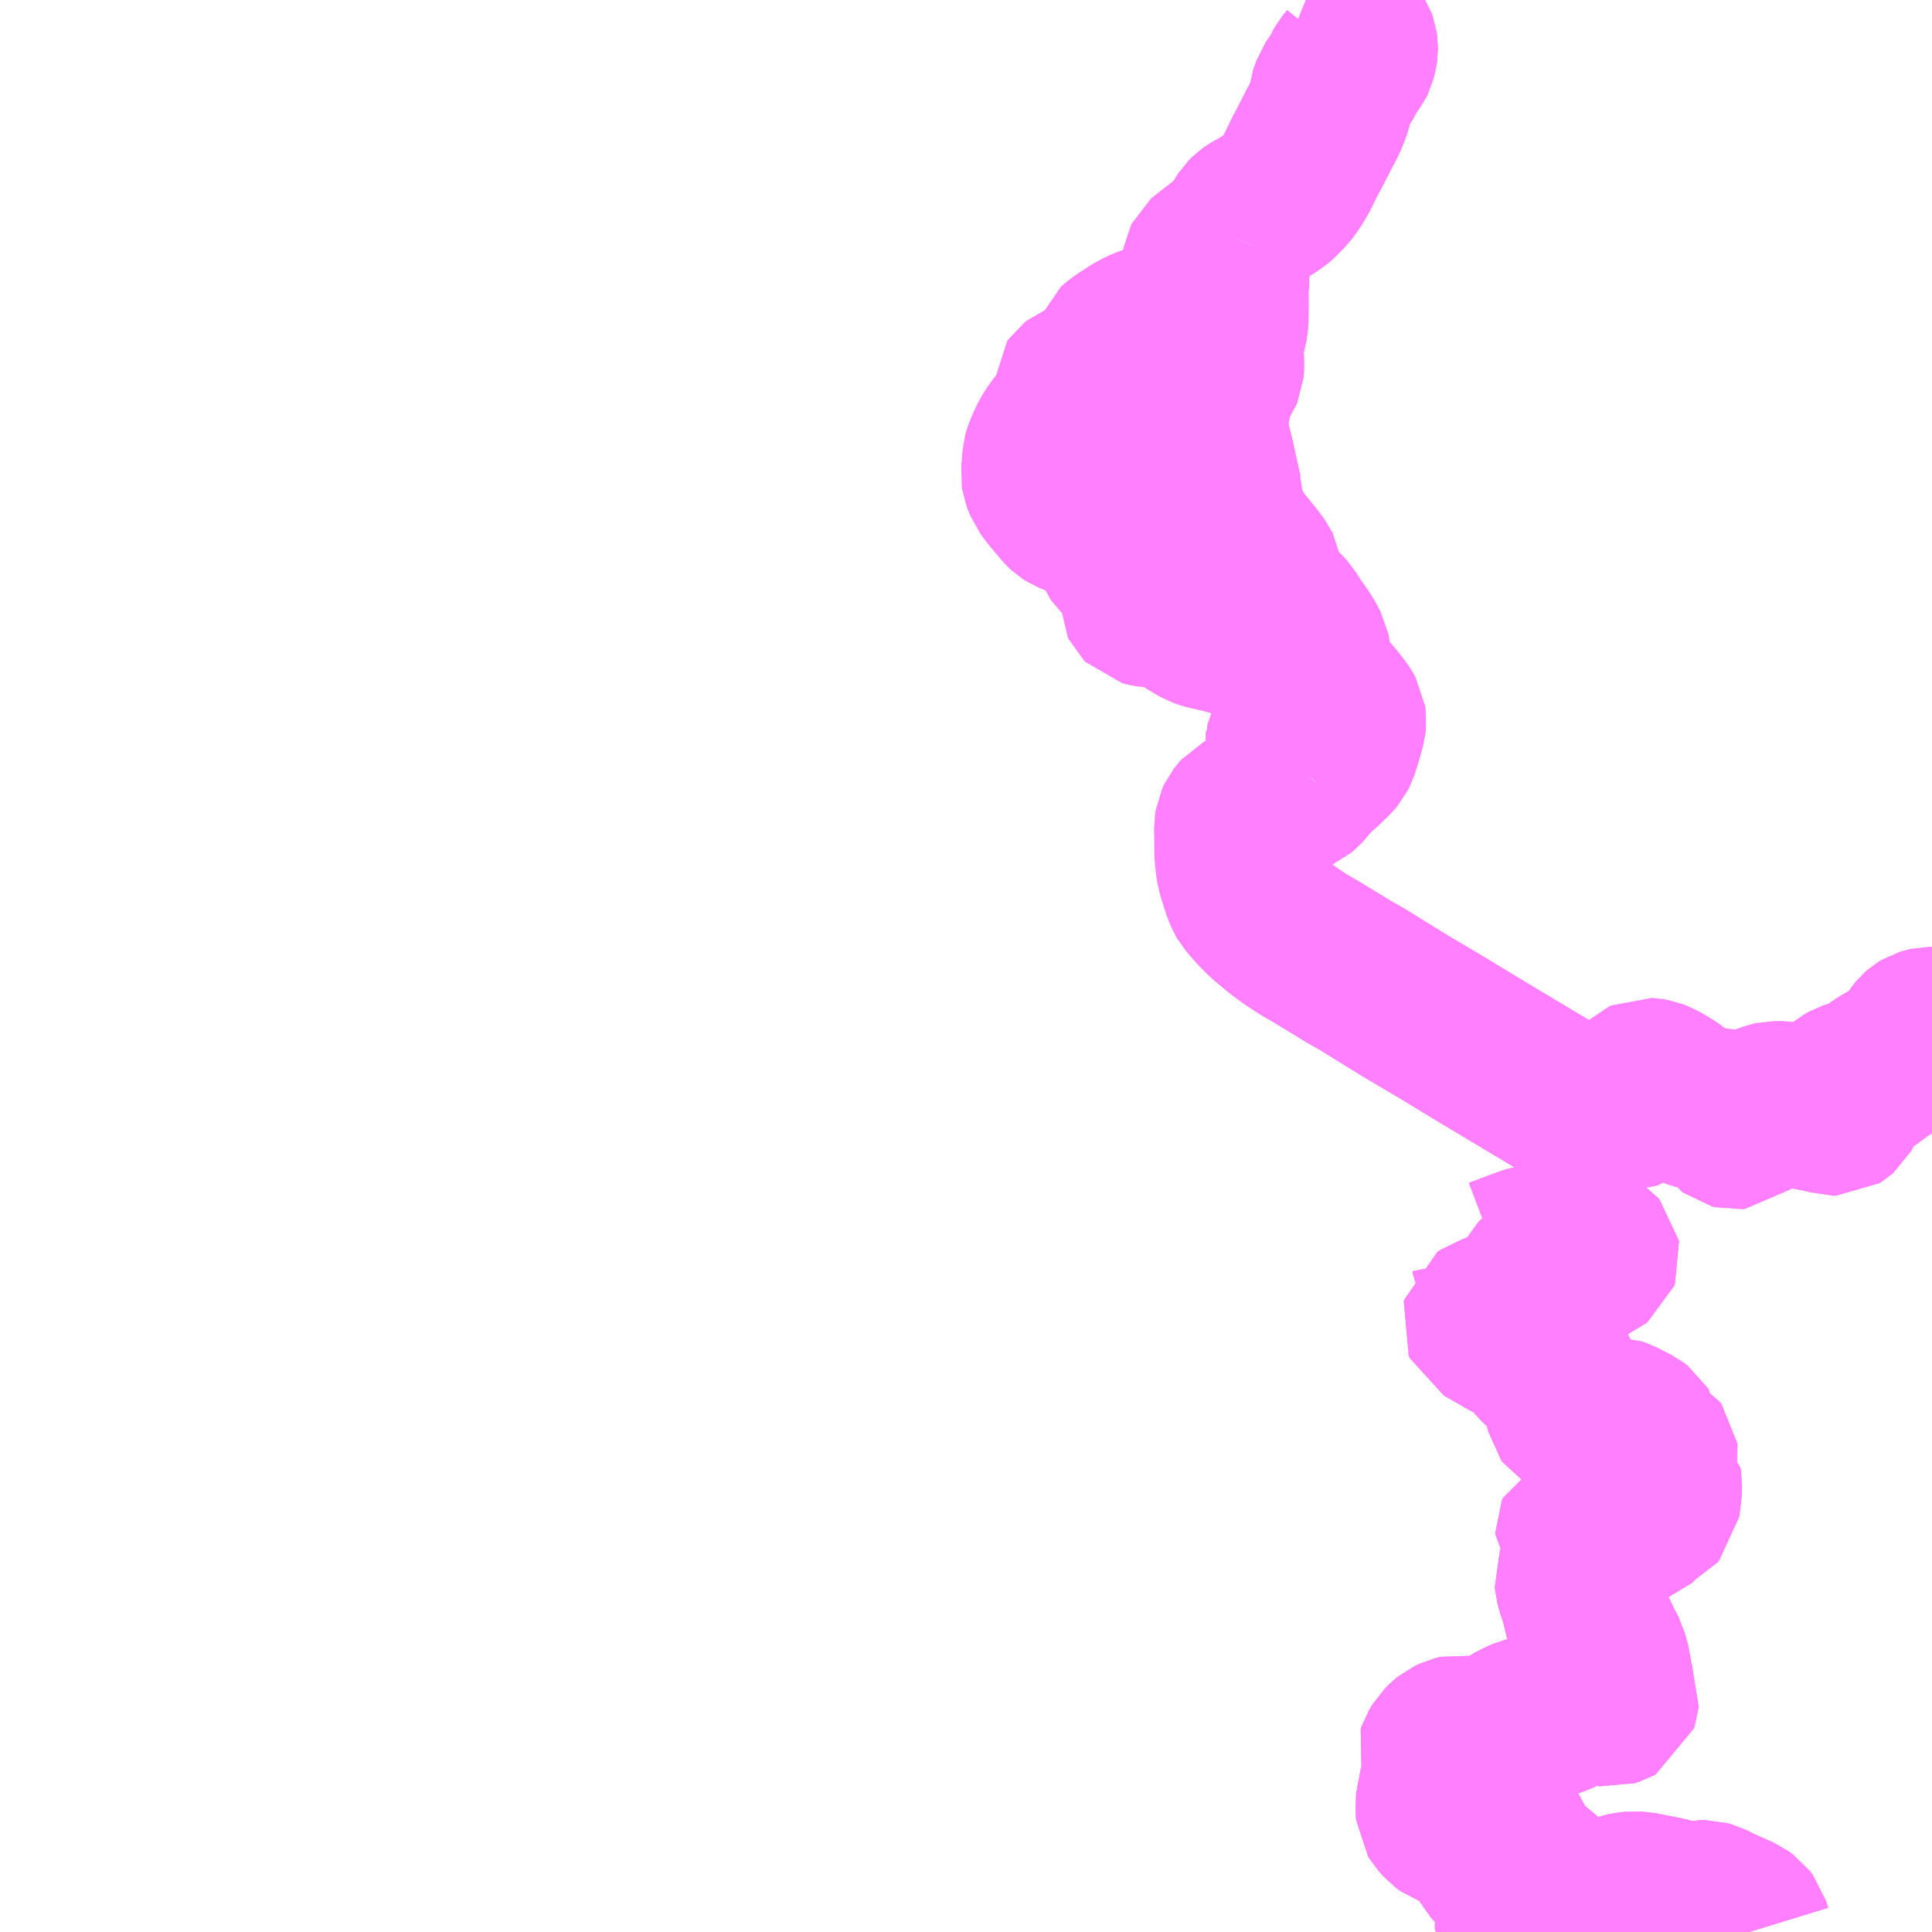 <?xml version="1.0" encoding="UTF-8"?>
<svg  xmlns="http://www.w3.org/2000/svg" xmlns:xlink="http://www.w3.org/1999/xlink" xmlns:go="http://purl.org/svgmap/profile" property="N07_001,N07_002,N07_003,N07_004,N07_005,N07_006,N07_007" viewBox="12937.5 -3339.844 8.789 8.789" go:dataArea="12937.5 -3339.84375 8.7890625 8.7890625" >
<globalCoordinateSystem srsName="http://purl.org/crs/84" transform="matrix(100.0,0.0,0.0,-100.0,0.0,0.0)" />
<defs>
 <g id="p0" >
  <circle cx="0.0" cy="0.0" r="3" stroke="green" stroke-width="0.75" vector-effect="non-scaling-stroke" />
 </g>
</defs>
<g fill="none" fill-rule="evenodd" stroke="#FF00FF" stroke-width="0.75" opacity="0.5" vector-effect="non-scaling-stroke" stroke-linejoin="bevel" >
<path content="3,平戸市,春日線（小春日～獅子～紐差～市民病院）,5.6,3.0,3.0," xlink:title="3" d="M12944.293,-3334.134L12944.296,-3334.119L12944.299,-3334.112L12944.306,-3334.11L12944.315,-3334.112L12944.368,-3334.132L12944.407,-3334.147L12944.449,-3334.162L12944.468,-3334.168L12944.493,-3334.172L12944.609,-3334.175L12944.684,-3334.171L12944.727,-3334.162L12944.748,-3334.156L12944.76,-3334.148L12944.767,-3334.14L12944.768,-3334.134L12944.765,-3334.126L12944.756,-3334.119L12944.747,-3334.115L12944.663,-3334.093L12944.638,-3334.086L12944.61,-3334.07L12944.583,-3334.053L12944.569,-3334.048L12944.546,-3334.048L12944.521,-3334.045L12944.511,-3334.041L12944.499,-3334.028L12944.478,-3333.99L12944.451,-3333.941L12944.442,-3333.928L12944.435,-3333.923L12944.402,-3333.906L12944.387,-3333.9L12944.37,-3333.899L12944.362,-3333.895L12944.356,-3333.889L12944.325,-3333.86L12944.314,-3333.857L12944.278,-3333.853L12944.265,-3333.849L12944.252,-3333.84L12944.25,-3333.832L12944.255,-3333.821L12944.323,-3333.782L12944.366,-3333.757L12944.382,-3333.749L12944.406,-3333.743L12944.414,-3333.739L12944.426,-3333.724L12944.436,-3333.711L12944.45,-3333.702L12944.474,-3333.682L12944.483,-3333.67L12944.495,-3333.654L12944.536,-3333.615L12944.555,-3333.599L12944.593,-3333.564L12944.609,-3333.549L12944.616,-3333.541L12944.618,-3333.533L12944.62,-3333.51L12944.629,-3333.444L12944.635,-3333.418L12944.64,-3333.411L12944.662,-3333.398L12944.722,-3333.377L12944.738,-3333.372L12944.755,-3333.371L12944.777,-3333.373L12944.792,-3333.377L12944.834,-3333.386L12944.849,-3333.386L12944.864,-3333.381L12944.933,-3333.346L12944.95,-3333.333L12944.953,-3333.328L12944.951,-3333.307L12944.949,-3333.291L12944.952,-3333.284L12944.97,-3333.271L12945.025,-3333.24L12945.031,-3333.232L12945.032,-3333.224L12945.03,-3333.214L12945.019,-3333.163L12945.014,-3333.145L12945.013,-3333.137L12945.018,-3333.13L12945.03,-3333.119L12945.048,-3333.104L12945.05,-3333.092L12945.049,-3333.064L12945.044,-3333.023L12945.04,-3332.994L12945.032,-3332.985L12944.997,-3332.967L12944.969,-3332.951L12944.958,-3332.943L12944.95,-3332.931L12944.92,-3332.895L12944.914,-3332.888L12944.905,-3332.886L12944.892,-3332.886L12944.877,-3332.889L12944.865,-3332.894L12944.83,-3332.922L12944.82,-3332.923L12944.809,-3332.922L12944.799,-3332.918L12944.775,-3332.899L12944.758,-3332.882L12944.747,-3332.877L12944.73,-3332.877L12944.698,-3332.883L12944.688,-3332.884L12944.681,-3332.881L12944.678,-3332.874L12944.678,-3332.863L12944.685,-3332.855L12944.728,-3332.821L12944.744,-3332.805L12944.748,-3332.799L12944.747,-3332.791L12944.742,-3332.783L12944.719,-3332.758L12944.716,-3332.746L12944.716,-3332.733L12944.713,-3332.711L12944.71,-3332.705L12944.689,-3332.683L12944.677,-3332.664L12944.674,-3332.656L12944.675,-3332.644L12944.682,-3332.618L12944.697,-3332.575L12944.719,-3332.486L12944.778,-3332.363L12944.803,-3332.315L12944.811,-3332.285L12944.82,-3332.255L12944.823,-3332.208L12944.829,-3332.175L12944.854,-3332.119L12944.853,-3332.109L12944.85,-3332.1L12944.841,-3332.095L12944.825,-3332.09L12944.809,-3332.092L12944.736,-3332.111L12944.717,-3332.111L12944.692,-3332.102L12944.665,-3332.101L12944.642,-3332.101L12944.631,-3332.094L12944.62,-3332.082L12944.611,-3332.066L12944.6,-3332.057L12944.583,-3332.049L12944.562,-3332.042L12944.485,-3332.032L12944.442,-3332.022L12944.417,-3332.011L12944.377,-3331.99L12944.361,-3331.978L12944.346,-3331.961L12944.338,-3331.95L12944.326,-3331.936L12944.311,-3331.929L12944.284,-3331.922L12944.244,-3331.912L12944.228,-3331.913L12944.211,-3331.919L12944.159,-3331.939L12944.141,-3331.942L12944.12,-3331.937L12944.097,-3331.926L12944.082,-3331.914L12944.066,-3331.898L12944.049,-3331.87L12944.046,-3331.861L12944.049,-3331.853L12944.083,-3331.818L12944.087,-3331.802L12944.088,-3331.787L12944.083,-3331.764L12944.075,-3331.739L12944.065,-3331.714L12944.049,-3331.688L12944.044,-3331.674L12944.042,-3331.608L12944.043,-3331.596L12944.051,-3331.583L12944.074,-3331.557L12944.093,-3331.543L12944.111,-3331.537L12944.136,-3331.535L12944.169,-3331.538L12944.196,-3331.541L12944.217,-3331.541L12944.232,-3331.538L12944.247,-3331.524L12944.259,-3331.51L12944.284,-3331.485L12944.305,-3331.473L12944.367,-3331.454L12944.392,-3331.445L12944.402,-3331.438L12944.41,-3331.43L12944.412,-3331.419L12944.41,-3331.411L12944.402,-3331.403L12944.389,-3331.396L12944.38,-3331.394L12944.336,-3331.398L12944.299,-3331.401L12944.288,-3331.398L12944.284,-3331.391L12944.283,-3331.382L12944.289,-3331.371L12944.304,-3331.354L12944.323,-3331.345L12944.345,-3331.338L12944.362,-3331.337L12944.38,-3331.337L12944.405,-3331.343L12944.431,-3331.347L12944.456,-3331.345L12944.478,-3331.336L12944.489,-3331.329L12944.502,-3331.315L12944.504,-3331.298L12944.503,-3331.269L12944.46,-3331.207L12944.423,-3331.146L12944.407,-3331.125L12944.403,-3331.096L12944.402,-3331.06L12944.406,-3331.055M12944.563,-3331.055L12944.572,-3331.057L12944.616,-3331.08L12944.688,-3331.121L12944.811,-3331.187L12944.88,-3331.22L12944.904,-3331.226L12944.932,-3331.229L12944.967,-3331.226L12945.079,-3331.204L12945.112,-3331.194L12945.148,-3331.183L12945.184,-3331.179L12945.203,-3331.182L12945.239,-3331.189L12945.257,-3331.189L12945.278,-3331.183L12945.315,-3331.164L12945.416,-3331.119L12945.435,-3331.105L12945.448,-3331.088L12945.454,-3331.068L12945.458,-3331.055"/>
<path content="3,生月自動車（有）,平戸線,16.0,16.0,16.0," xlink:title="3" d="M12943.456,-3336.309L12943.431,-3336.276L12943.418,-3336.262L12943.406,-3336.252L12943.386,-3336.243L12943.356,-3336.23L12943.307,-3336.208L12943.285,-3336.199L12943.243,-3336.179L12943.187,-3336.155L12943.167,-3336.146L12943.154,-3336.139L12943.146,-3336.13L12943.135,-3336.116L12943.128,-3336.101L12943.125,-3336.082L12943.126,-3336.022L12943.126,-3335.973L12943.128,-3335.942L12943.13,-3335.923L12943.135,-3335.888L12943.145,-3335.854L12943.162,-3335.801L12943.173,-3335.774L12943.181,-3335.76L12943.203,-3335.735L12943.222,-3335.713L12943.261,-3335.674L12943.294,-3335.646L12943.333,-3335.614L12943.38,-3335.58L12943.434,-3335.545L12943.493,-3335.511L12943.547,-3335.478L12943.637,-3335.423L12943.697,-3335.389L12943.784,-3335.335L12943.899,-3335.264L12944.06,-3335.169L12944.236,-3335.062L12944.418,-3334.953L12944.632,-3334.825L12944.655,-3334.817L12944.677,-3334.811L12944.705,-3334.807L12944.761,-3334.806L12944.875,-3334.805L12944.921,-3334.807L12944.934,-3334.811L12944.945,-3334.82L12944.948,-3334.829L12944.948,-3334.849L12944.948,-3334.883L12944.954,-3334.899L12944.963,-3334.912L12944.976,-3334.924L12944.989,-3334.93L12945.004,-3334.929L12945.021,-3334.926L12945.044,-3334.917L12945.096,-3334.886L12945.144,-3334.851L12945.185,-3334.822L12945.208,-3334.811L12945.228,-3334.803L12945.254,-3334.798L12945.282,-3334.796L12945.306,-3334.796L12945.323,-3334.792L12945.336,-3334.786L12945.348,-3334.776L12945.356,-3334.763L12945.367,-3334.736L12945.374,-3334.724L12945.382,-3334.718L12945.39,-3334.716L12945.4,-3334.717L12945.407,-3334.723L12945.413,-3334.735L12945.418,-3334.749L12945.423,-3334.757L12945.429,-3334.764L12945.441,-3334.771L12945.454,-3334.779L12945.482,-3334.791L12945.53,-3334.811L12945.557,-3334.821L12945.57,-3334.824L12945.586,-3334.824L12945.611,-3334.824L12945.656,-3334.816L12945.744,-3334.802L12945.801,-3334.79L12945.831,-3334.782L12945.841,-3334.779L12945.851,-3334.779L12945.859,-3334.784L12945.867,-3334.791L12945.876,-3334.807L12945.879,-3334.821L12945.881,-3334.834L12945.881,-3334.844L12945.874,-3334.858L12945.871,-3334.867L12945.872,-3334.878L12945.875,-3334.887L12945.884,-3334.896L12945.895,-3334.905L12945.911,-3334.914L12945.926,-3334.919L12945.942,-3334.923L12945.968,-3334.925L12945.99,-3334.927L12946,-3334.929L12946.008,-3334.932L12946.012,-3334.937L12946.019,-3334.948L12946.033,-3334.965L12946.045,-3334.979L12946.053,-3334.985L12946.074,-3334.998L12946.102,-3335.013L12946.122,-3335.023L12946.137,-3335.034L12946.155,-3335.05L12946.186,-3335.082L12946.211,-3335.111L12946.225,-3335.132L12946.233,-3335.142L12946.241,-3335.149L12946.251,-3335.155L12946.264,-3335.159L12946.277,-3335.162L12946.289,-3335.162"/>
<path content="3,生月自動車（有）,平戸線,16.0,16.0,16.0," xlink:title="3" d="M12943.124,-3338.759L12943.086,-3338.735L12943.059,-3338.717L12943.031,-3338.696L12943.012,-3338.68L12942.993,-3338.667L12942.984,-3338.659L12942.981,-3338.653L12942.979,-3338.642L12942.977,-3338.61L12942.973,-3338.59L12942.968,-3338.577L12942.96,-3338.561L12942.954,-3338.544L12942.952,-3338.532L12942.954,-3338.521L12942.962,-3338.507L12942.97,-3338.498L12942.981,-3338.476L12942.984,-3338.463L12942.985,-3338.451L12942.981,-3338.44L12942.973,-3338.425L12942.962,-3338.411L12942.954,-3338.402L12942.939,-3338.39L12942.921,-3338.379L12942.89,-3338.368L12942.864,-3338.361L12942.834,-3338.36L12942.793,-3338.359L12942.769,-3338.361L12942.752,-3338.359L12942.732,-3338.353L12942.71,-3338.345L12942.674,-3338.328L12942.64,-3338.306L12942.607,-3338.285L12942.585,-3338.268L12942.576,-3338.26L12942.573,-3338.252L12942.573,-3338.243L12942.582,-3338.2L12942.585,-3338.17L12942.582,-3338.142L12942.579,-3338.117L12942.574,-3338.099L12942.567,-3338.089L12942.558,-3338.082L12942.544,-3338.079L12942.528,-3338.08L12942.514,-3338.087L12942.495,-3338.098L12942.478,-3338.108L12942.471,-3338.11L12942.462,-3338.11L12942.451,-3338.108L12942.438,-3338.104L12942.418,-3338.096L12942.401,-3338.089L12942.392,-3338.082L12942.387,-3338.075L12942.387,-3338.07L12942.393,-3338.059L12942.408,-3338.038L12942.416,-3338.026L12942.419,-3338.018L12942.419,-3338.01L12942.416,-3338.001L12942.403,-3337.982L12942.384,-3337.963L12942.367,-3337.95L12942.353,-3337.935L12942.342,-3337.925L12942.331,-3337.912L12942.321,-3337.898L12942.308,-3337.882L12942.296,-3337.863L12942.285,-3337.846L12942.273,-3337.82L12942.263,-3337.797L12942.255,-3337.776L12942.253,-3337.769L12942.25,-3337.733L12942.249,-3337.716L12942.246,-3337.687L12942.248,-3337.674L12942.252,-3337.663L12942.262,-3337.638L12942.284,-3337.608L12942.324,-3337.56L12942.345,-3337.535L12942.356,-3337.525L12942.367,-3337.518L12942.421,-3337.496L12942.473,-3337.474L12942.496,-3337.462L12942.512,-3337.452L12942.542,-3337.427L12942.565,-3337.408L12942.569,-3337.403L12942.573,-3337.395L12942.579,-3337.357L12942.585,-3337.338L12942.59,-3337.327L12942.596,-3337.318L12942.609,-3337.306L12942.634,-3337.289L12942.648,-3337.276L12942.673,-3337.264L12942.689,-3337.253L12942.702,-3337.243L12942.71,-3337.235L12942.715,-3337.228L12942.717,-3337.22L12942.715,-3337.202L12942.704,-3337.167L12942.695,-3337.136L12942.693,-3337.124L12942.693,-3337.112L12942.697,-3337.104L12942.703,-3337.098L12942.714,-3337.095L12942.737,-3337.091L12942.764,-3337.09L12942.818,-3337.082L12942.836,-3337.077L12942.851,-3337.07L12942.864,-3337.062L12942.889,-3337.047L12942.917,-3337.027L12942.946,-3337.01L12942.966,-3336.999L12942.988,-3336.991L12943.033,-3336.981L12943.069,-3336.972L12943.127,-3336.957L12943.179,-3336.945L12943.27,-3336.922L12943.331,-3336.901L12943.348,-3336.895L12943.358,-3336.888L12943.366,-3336.88L12943.368,-3336.869L12943.367,-3336.857L12943.361,-3336.825L12943.353,-3336.786L12943.349,-3336.756L12943.346,-3336.738L12943.354,-3336.723L12943.376,-3336.698L12943.389,-3336.682L12943.398,-3336.666L12943.401,-3336.654L12943.401,-3336.636L12943.396,-3336.62L12943.395,-3336.606L12943.397,-3336.585L12943.4,-3336.573L12943.399,-3336.564L12943.396,-3336.552L12943.384,-3336.534L12943.371,-3336.515L12943.365,-3336.505L12943.364,-3336.496L12943.367,-3336.481L12943.369,-3336.458L12943.368,-3336.448L12943.363,-3336.44L12943.352,-3336.423L12943.347,-3336.413L12943.345,-3336.406L12943.347,-3336.399L12943.362,-3336.386L12943.399,-3336.354L12943.456,-3336.309"/>
<path content="3,生月自動車（有）,平戸線,16.0,16.0,16.0," xlink:title="3" d="M12943.124,-3338.759L12943.112,-3338.733L12943.096,-3338.688L12943.085,-3338.652L12943.083,-3338.644L12943.082,-3338.608L12943.081,-3338.55L12943.078,-3338.531L12943.079,-3338.462L12943.078,-3338.389L12943.076,-3338.368L12943.073,-3338.354L12943.068,-3338.332L12943.053,-3338.287L12943.051,-3338.28L12943.051,-3338.272L12943.052,-3338.253L12943.057,-3338.215L12943.059,-3338.191L12943.058,-3338.171L12943.057,-3338.16L12943.054,-3338.153L12943.047,-3338.142L12943.032,-3338.126L12943.019,-3338.111L12943.012,-3338.103L12943.007,-3338.093L12943.005,-3338.086L12943.004,-3338.063L12943.001,-3338.041L12942.995,-3337.987L12942.987,-3337.959L12942.988,-3337.928L12942.988,-3337.906L12942.988,-3337.887L12942.989,-3337.872L12942.991,-3337.856L12942.996,-3337.833L12943.004,-3337.802L12943.016,-3337.753L12943.03,-3337.688L12943.044,-3337.627L12943.05,-3337.599L12943.054,-3337.587L12943.054,-3337.58L12943.056,-3337.557L12943.063,-3337.509L12943.063,-3337.483L12943.064,-3337.463L12943.068,-3337.453L12943.077,-3337.442L12943.114,-3337.398L12943.15,-3337.353L12943.205,-3337.285L12943.223,-3337.259L12943.228,-3337.249L12943.23,-3337.237L12943.232,-3337.218L12943.24,-3337.173L12943.247,-3337.15L12943.255,-3337.136L12943.269,-3337.119L12943.308,-3337.083L12943.338,-3337.056L12943.35,-3337.043L12943.363,-3337.022L12943.383,-3336.991L12943.414,-3336.948L12943.428,-3336.925L12943.439,-3336.905L12943.448,-3336.888L12943.451,-3336.873L12943.452,-3336.856L12943.454,-3336.821L12943.458,-3336.791L12943.463,-3336.776L12943.475,-3336.757L12943.49,-3336.738L12943.514,-3336.708L12943.525,-3336.694L12943.559,-3336.655L12943.594,-3336.611L12943.603,-3336.597L12943.612,-3336.581L12943.614,-3336.566L12943.612,-3336.548L12943.604,-3336.52L12943.589,-3336.468L12943.577,-3336.432L12943.57,-3336.418L12943.558,-3336.404L12943.515,-3336.362L12943.46,-3336.315L12943.456,-3336.309"/>
<path content="3,生月自動車（有）,平戸線,16.0,16.0,16.0," xlink:title="3" d="M12943.124,-3338.759L12943.145,-3338.804L12943.162,-3338.832L12943.175,-3338.852L12943.186,-3338.863L12943.196,-3338.87L12943.231,-3338.89L12943.27,-3338.913L12943.297,-3338.93L12943.311,-3338.942L12943.323,-3338.954L12943.35,-3338.981L12943.372,-3339.011L12943.399,-3339.056L12943.421,-3339.101L12943.434,-3339.128L12943.459,-3339.175L12943.501,-3339.257L12943.525,-3339.302L12943.543,-3339.347L12943.553,-3339.38L12943.555,-3339.402L12943.569,-3339.442L12943.577,-3339.454L12943.597,-3339.479L12943.61,-3339.503L12943.618,-3339.522L12943.626,-3339.536L12943.645,-3339.559L12943.654,-3339.571L12943.658,-3339.579L12943.661,-3339.591L12943.664,-3339.603L12943.666,-3339.617L12943.666,-3339.631L12943.664,-3339.645L12943.659,-3339.659L12943.651,-3339.671L12943.632,-3339.69L12943.613,-3339.713L12943.586,-3339.746L12943.552,-3339.777L12943.537,-3339.793L12943.519,-3339.807L12943.495,-3339.817"/>
<path content="3,生月自動車（有）,御崎線,5.6,5.0,5.0," xlink:title="3" d="M12943.434,-3339.128L12943.459,-3339.175L12943.501,-3339.257L12943.525,-3339.302L12943.543,-3339.347L12943.553,-3339.38L12943.555,-3339.402L12943.569,-3339.442L12943.577,-3339.454L12943.597,-3339.479L12943.61,-3339.503L12943.618,-3339.522L12943.626,-3339.536L12943.645,-3339.559L12943.654,-3339.571L12943.658,-3339.579L12943.661,-3339.591L12943.664,-3339.603L12943.666,-3339.617L12943.666,-3339.631L12943.664,-3339.645L12943.659,-3339.659L12943.651,-3339.671L12943.632,-3339.69L12943.613,-3339.713L12943.586,-3339.746L12943.552,-3339.777L12943.537,-3339.793L12943.519,-3339.807L12943.495,-3339.817L12943.474,-3339.829L12943.445,-3339.842L12943.44,-3339.844"/>
<path content="3,（有）SOUDA,春日線,5.6,3.0,3.0," xlink:title="3" d="M12944.293,-3334.134L12944.296,-3334.119L12944.299,-3334.112L12944.306,-3334.11L12944.315,-3334.112L12944.368,-3334.132L12944.407,-3334.147L12944.449,-3334.162L12944.468,-3334.168L12944.493,-3334.172L12944.609,-3334.175L12944.684,-3334.171L12944.727,-3334.162L12944.748,-3334.156L12944.76,-3334.148L12944.767,-3334.14L12944.768,-3334.134L12944.765,-3334.126L12944.756,-3334.119L12944.747,-3334.115L12944.663,-3334.093L12944.638,-3334.086L12944.61,-3334.07L12944.583,-3334.053L12944.569,-3334.048L12944.546,-3334.048L12944.521,-3334.045L12944.511,-3334.041L12944.499,-3334.028L12944.478,-3333.99L12944.451,-3333.941L12944.442,-3333.928L12944.435,-3333.923L12944.402,-3333.906L12944.387,-3333.9L12944.37,-3333.899L12944.362,-3333.895L12944.356,-3333.889L12944.325,-3333.86L12944.314,-3333.857L12944.278,-3333.853L12944.265,-3333.849L12944.252,-3333.84L12944.25,-3333.832L12944.255,-3333.821L12944.323,-3333.782L12944.366,-3333.757L12944.382,-3333.749L12944.406,-3333.743L12944.414,-3333.739L12944.426,-3333.724L12944.436,-3333.711L12944.45,-3333.702L12944.474,-3333.682L12944.483,-3333.67L12944.495,-3333.654L12944.536,-3333.615L12944.555,-3333.599L12944.593,-3333.564L12944.609,-3333.549L12944.616,-3333.541L12944.618,-3333.533L12944.62,-3333.51L12944.629,-3333.444L12944.635,-3333.418L12944.64,-3333.411L12944.662,-3333.398L12944.722,-3333.377L12944.738,-3333.372L12944.755,-3333.371L12944.777,-3333.373L12944.792,-3333.377L12944.834,-3333.386L12944.849,-3333.386L12944.864,-3333.381L12944.933,-3333.346L12944.95,-3333.333L12944.953,-3333.328L12944.951,-3333.307L12944.949,-3333.291L12944.952,-3333.284L12944.97,-3333.271L12945.025,-3333.24L12945.031,-3333.232L12945.032,-3333.224L12945.03,-3333.214L12945.019,-3333.163L12945.014,-3333.145L12945.013,-3333.137L12945.018,-3333.13L12945.03,-3333.119L12945.048,-3333.104L12945.05,-3333.092L12945.049,-3333.064L12945.044,-3333.023L12945.04,-3332.994L12945.032,-3332.985L12944.997,-3332.967L12944.969,-3332.951L12944.958,-3332.943L12944.95,-3332.931L12944.92,-3332.895L12944.914,-3332.888L12944.905,-3332.886L12944.892,-3332.886L12944.877,-3332.889L12944.865,-3332.894L12944.83,-3332.922L12944.82,-3332.923L12944.809,-3332.922L12944.799,-3332.918L12944.775,-3332.899L12944.758,-3332.882L12944.747,-3332.877L12944.73,-3332.877L12944.698,-3332.883L12944.688,-3332.884L12944.681,-3332.881L12944.678,-3332.874L12944.678,-3332.863L12944.685,-3332.855L12944.728,-3332.821L12944.744,-3332.805L12944.748,-3332.799L12944.747,-3332.791L12944.742,-3332.783L12944.719,-3332.758L12944.716,-3332.746L12944.716,-3332.733L12944.713,-3332.711L12944.71,-3332.705L12944.689,-3332.683L12944.677,-3332.664L12944.674,-3332.656L12944.675,-3332.644L12944.682,-3332.618L12944.697,-3332.575L12944.719,-3332.486L12944.778,-3332.363L12944.803,-3332.315L12944.811,-3332.285L12944.82,-3332.255L12944.823,-3332.208L12944.829,-3332.175L12944.854,-3332.119L12944.853,-3332.109L12944.85,-3332.1L12944.841,-3332.095L12944.825,-3332.09L12944.809,-3332.092L12944.736,-3332.111L12944.717,-3332.111L12944.692,-3332.102L12944.665,-3332.101L12944.642,-3332.101L12944.631,-3332.094L12944.62,-3332.082L12944.611,-3332.066L12944.6,-3332.057L12944.583,-3332.049L12944.562,-3332.042L12944.485,-3332.032L12944.442,-3332.022L12944.417,-3332.011L12944.377,-3331.99L12944.361,-3331.978L12944.346,-3331.961L12944.338,-3331.95L12944.326,-3331.936L12944.311,-3331.929L12944.284,-3331.922L12944.244,-3331.912L12944.228,-3331.913L12944.211,-3331.919L12944.159,-3331.939L12944.141,-3331.942L12944.12,-3331.937L12944.097,-3331.926L12944.082,-3331.914L12944.066,-3331.898L12944.049,-3331.87L12944.046,-3331.861L12944.049,-3331.853L12944.083,-3331.818L12944.087,-3331.802L12944.088,-3331.787L12944.083,-3331.764L12944.075,-3331.739L12944.065,-3331.714L12944.049,-3331.688L12944.044,-3331.674L12944.042,-3331.608L12944.043,-3331.596L12944.051,-3331.583L12944.074,-3331.557L12944.093,-3331.543L12944.111,-3331.537L12944.136,-3331.535L12944.169,-3331.538L12944.196,-3331.541L12944.217,-3331.541L12944.232,-3331.538L12944.247,-3331.524L12944.259,-3331.51L12944.284,-3331.485L12944.305,-3331.473L12944.367,-3331.454L12944.392,-3331.445L12944.402,-3331.438L12944.41,-3331.43L12944.412,-3331.419L12944.41,-3331.411L12944.402,-3331.403L12944.389,-3331.396L12944.38,-3331.394L12944.336,-3331.398L12944.299,-3331.401L12944.288,-3331.398L12944.284,-3331.391L12944.283,-3331.382L12944.289,-3331.371L12944.304,-3331.354L12944.323,-3331.345L12944.345,-3331.338L12944.362,-3331.337L12944.38,-3331.337L12944.405,-3331.343L12944.431,-3331.347L12944.456,-3331.345L12944.478,-3331.336L12944.489,-3331.329L12944.502,-3331.315L12944.504,-3331.298L12944.503,-3331.269L12944.46,-3331.207L12944.423,-3331.146L12944.407,-3331.125L12944.403,-3331.096L12944.402,-3331.06L12944.406,-3331.055M12944.563,-3331.055L12944.572,-3331.057L12944.616,-3331.08L12944.688,-3331.121L12944.811,-3331.187L12944.88,-3331.22L12944.904,-3331.226L12944.932,-3331.229L12944.967,-3331.226L12945.079,-3331.204L12945.112,-3331.194L12945.148,-3331.183L12945.184,-3331.179L12945.203,-3331.182L12945.239,-3331.189L12945.257,-3331.189L12945.278,-3331.183L12945.315,-3331.164L12945.416,-3331.119L12945.435,-3331.105L12945.448,-3331.088L12945.454,-3331.068L12945.458,-3331.055"/>
</g>
</svg>
